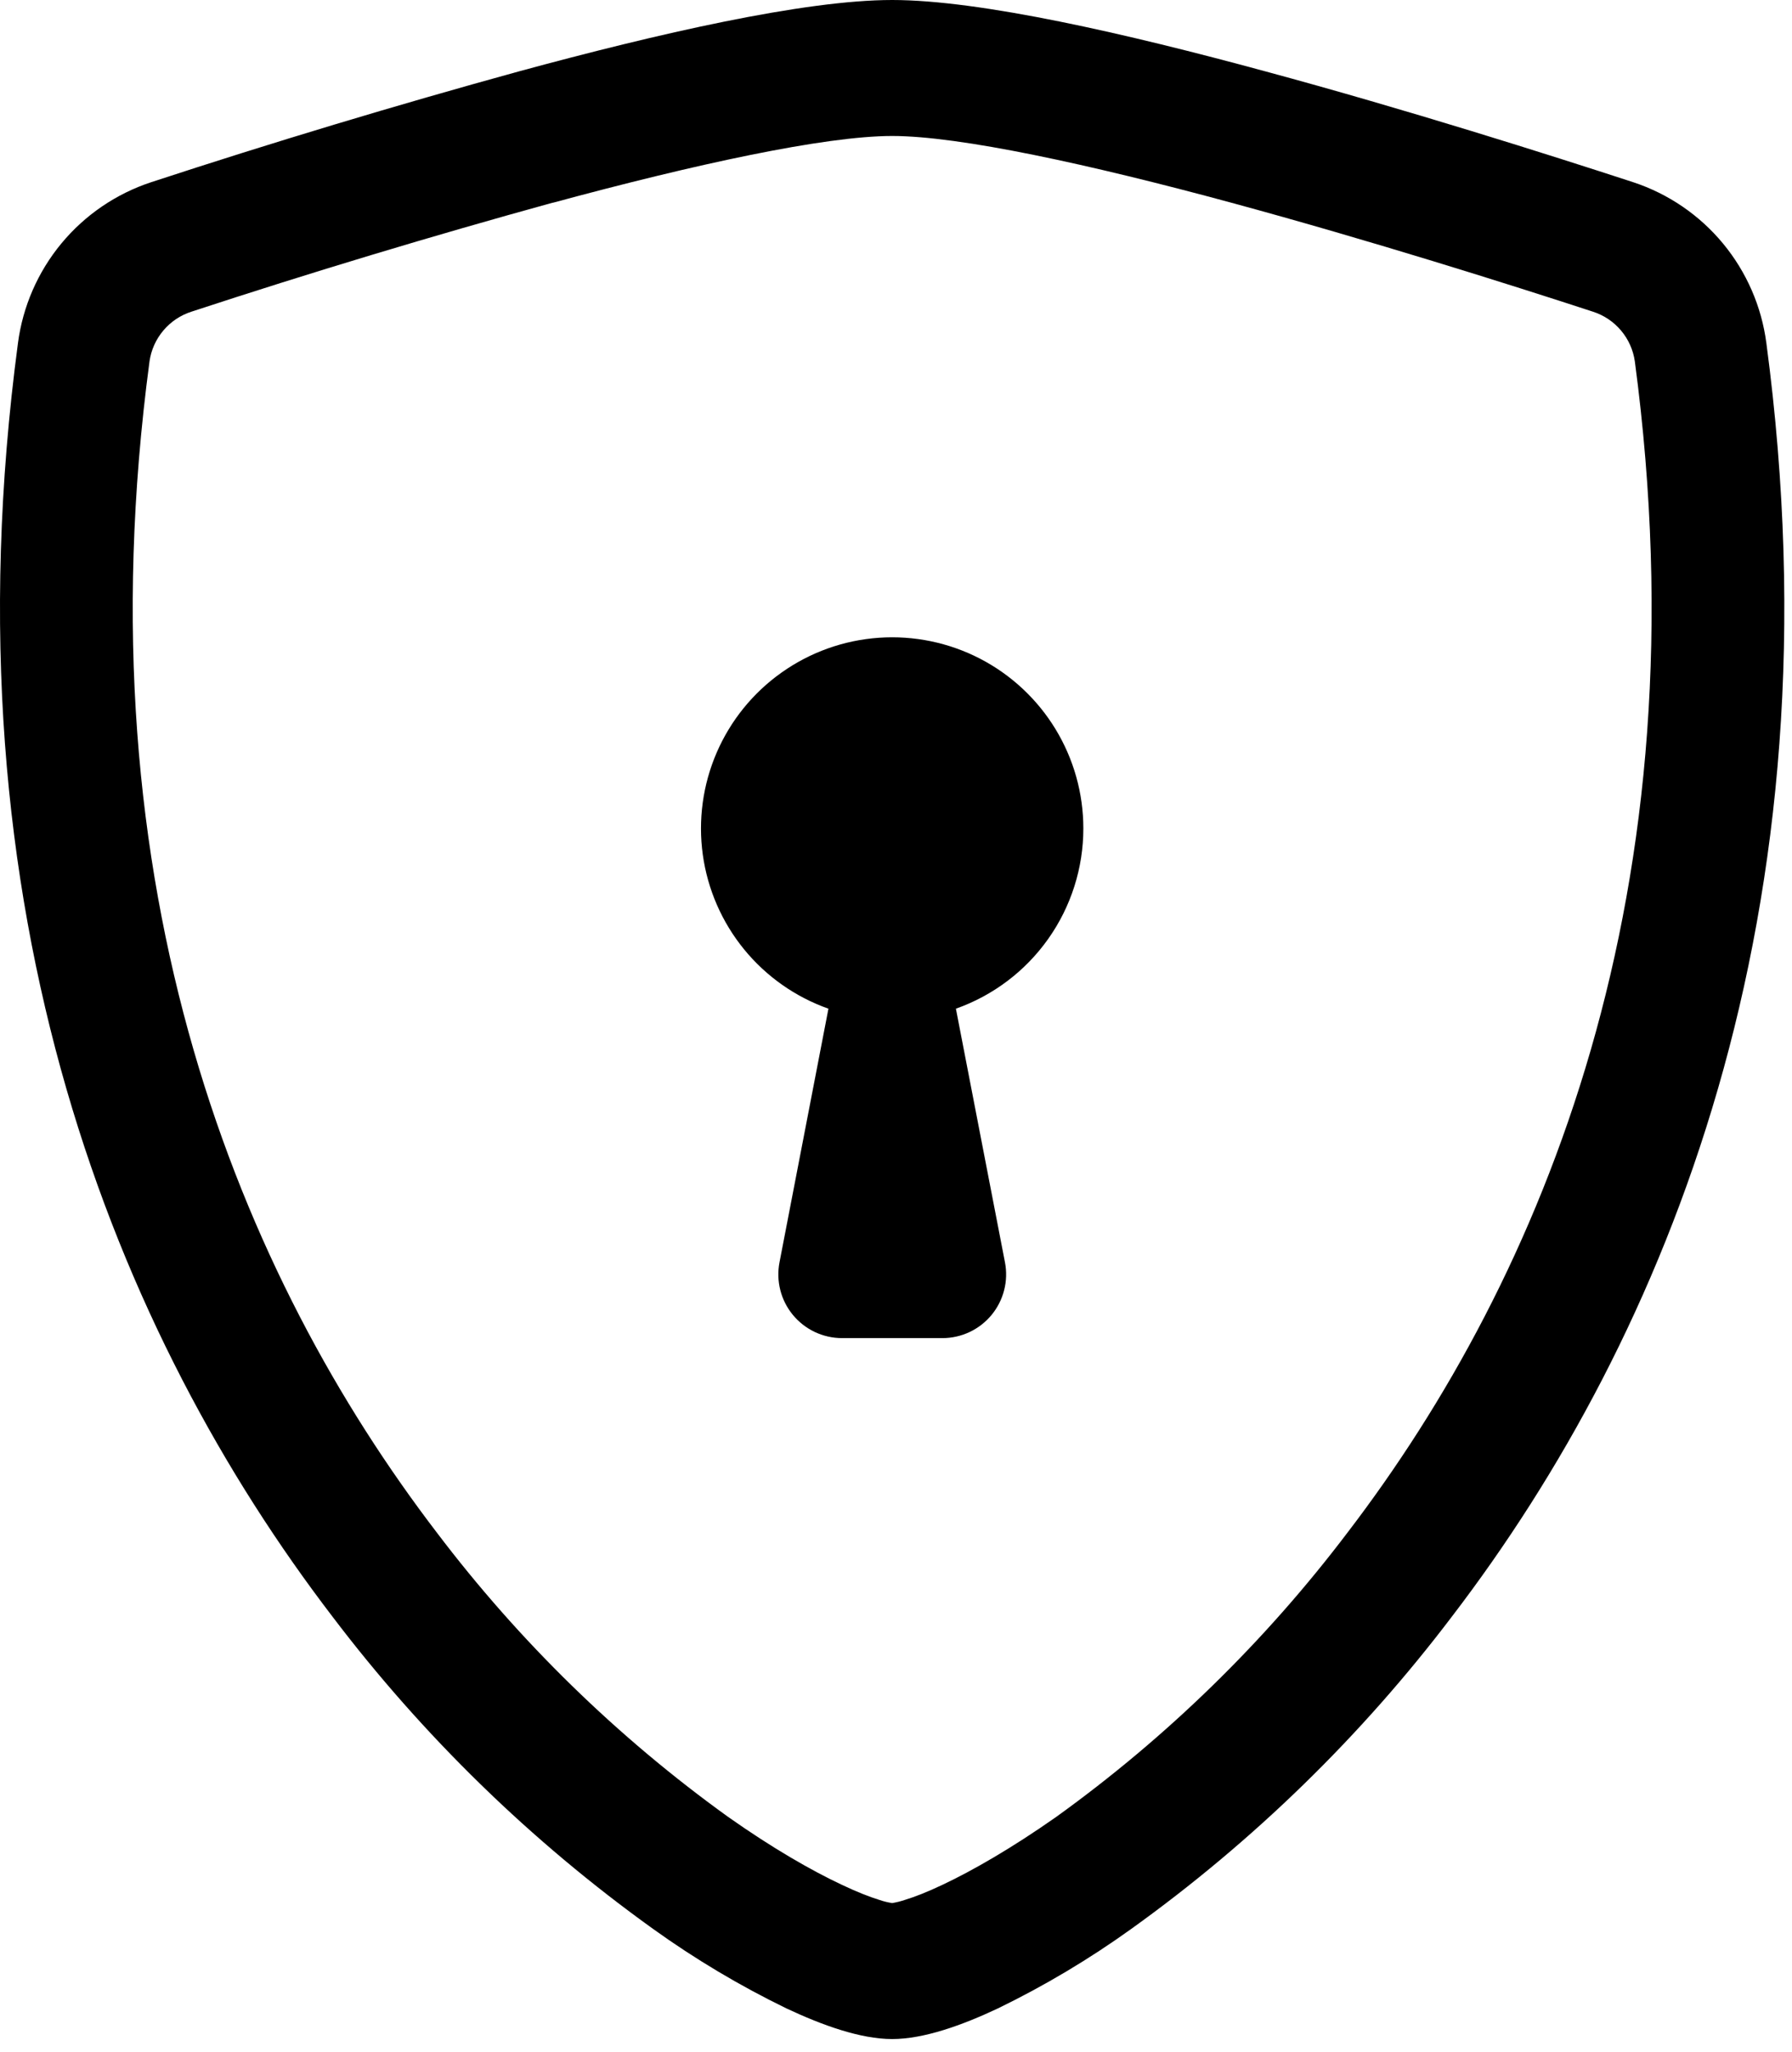 <svg width="117" height="134" viewBox="0 0 117 134" fill="none" xmlns="http://www.w3.org/2000/svg">
<path d="M36.098 13.231C28.173 15.415 20.301 17.79 12.491 20.354C11.777 20.585 11.143 21.012 10.661 21.586C10.178 22.16 9.866 22.857 9.761 23.599C5.151 58.192 15.802 83.43 28.509 100.057C33.889 107.166 40.304 113.43 47.54 118.638C50.419 120.669 52.966 122.133 54.971 123.074C55.97 123.548 56.785 123.864 57.41 124.056C57.682 124.151 57.964 124.221 58.25 124.264C58.533 124.218 58.811 124.148 59.082 124.056C59.715 123.864 60.53 123.548 61.529 123.074C63.526 122.133 66.08 120.66 68.96 118.638C76.196 113.43 82.611 107.166 87.991 100.057C100.697 83.439 111.349 58.192 106.739 23.599C106.634 22.857 106.323 22.159 105.84 21.585C105.358 21.011 104.723 20.584 104.009 20.354C98.592 18.582 89.447 15.694 80.401 13.239C71.165 10.735 62.669 8.879 58.25 8.879C53.84 8.879 45.335 10.735 36.098 13.239V13.231ZM33.885 4.66C42.914 2.205 52.508 0 58.25 0C63.992 0 73.586 2.205 82.615 4.66C91.852 7.156 101.163 10.111 106.639 11.9C108.928 12.656 110.958 14.042 112.495 15.9C114.031 17.757 115.013 20.011 115.326 22.401C120.286 59.656 108.778 87.267 94.814 105.532C88.893 113.346 81.833 120.227 73.869 125.945C71.116 127.923 68.198 129.663 65.148 131.145C62.818 132.244 60.314 133.143 58.25 133.143C56.186 133.143 53.69 132.244 51.352 131.145C48.302 129.663 45.384 127.923 42.631 125.945C34.667 120.226 27.607 113.346 21.686 105.532C7.722 87.267 -3.786 59.656 1.173 22.401C1.487 20.011 2.469 17.757 4.005 15.9C5.542 14.042 7.572 12.656 9.861 11.9C17.809 9.293 25.82 6.88 33.885 4.66Z" fill="black"/>
<path d="M70.732 54.089C70.733 56.671 69.934 59.19 68.443 61.299C66.953 63.408 64.845 65.003 62.411 65.864L65.614 82.423C65.731 83.026 65.713 83.646 65.561 84.241C65.41 84.835 65.129 85.389 64.739 85.862C64.348 86.335 63.858 86.716 63.303 86.978C62.748 87.239 62.142 87.375 61.529 87.374H54.971C54.358 87.373 53.754 87.237 53.2 86.975C52.646 86.713 52.157 86.332 51.767 85.859C51.377 85.386 51.097 84.833 50.946 84.239C50.795 83.645 50.777 83.025 50.894 82.423L54.089 65.864C51.932 65.101 50.026 63.76 48.579 61.987C47.133 60.215 46.201 58.078 45.886 55.812C45.572 53.545 45.886 51.236 46.795 49.136C47.704 47.037 49.173 45.227 51.041 43.906C52.909 42.584 55.104 41.801 57.386 41.643C59.669 41.485 61.951 41.957 63.984 43.008C66.016 44.059 67.72 45.649 68.911 47.603C70.101 49.557 70.731 51.801 70.732 54.089Z" fill="black"/>
</svg>
